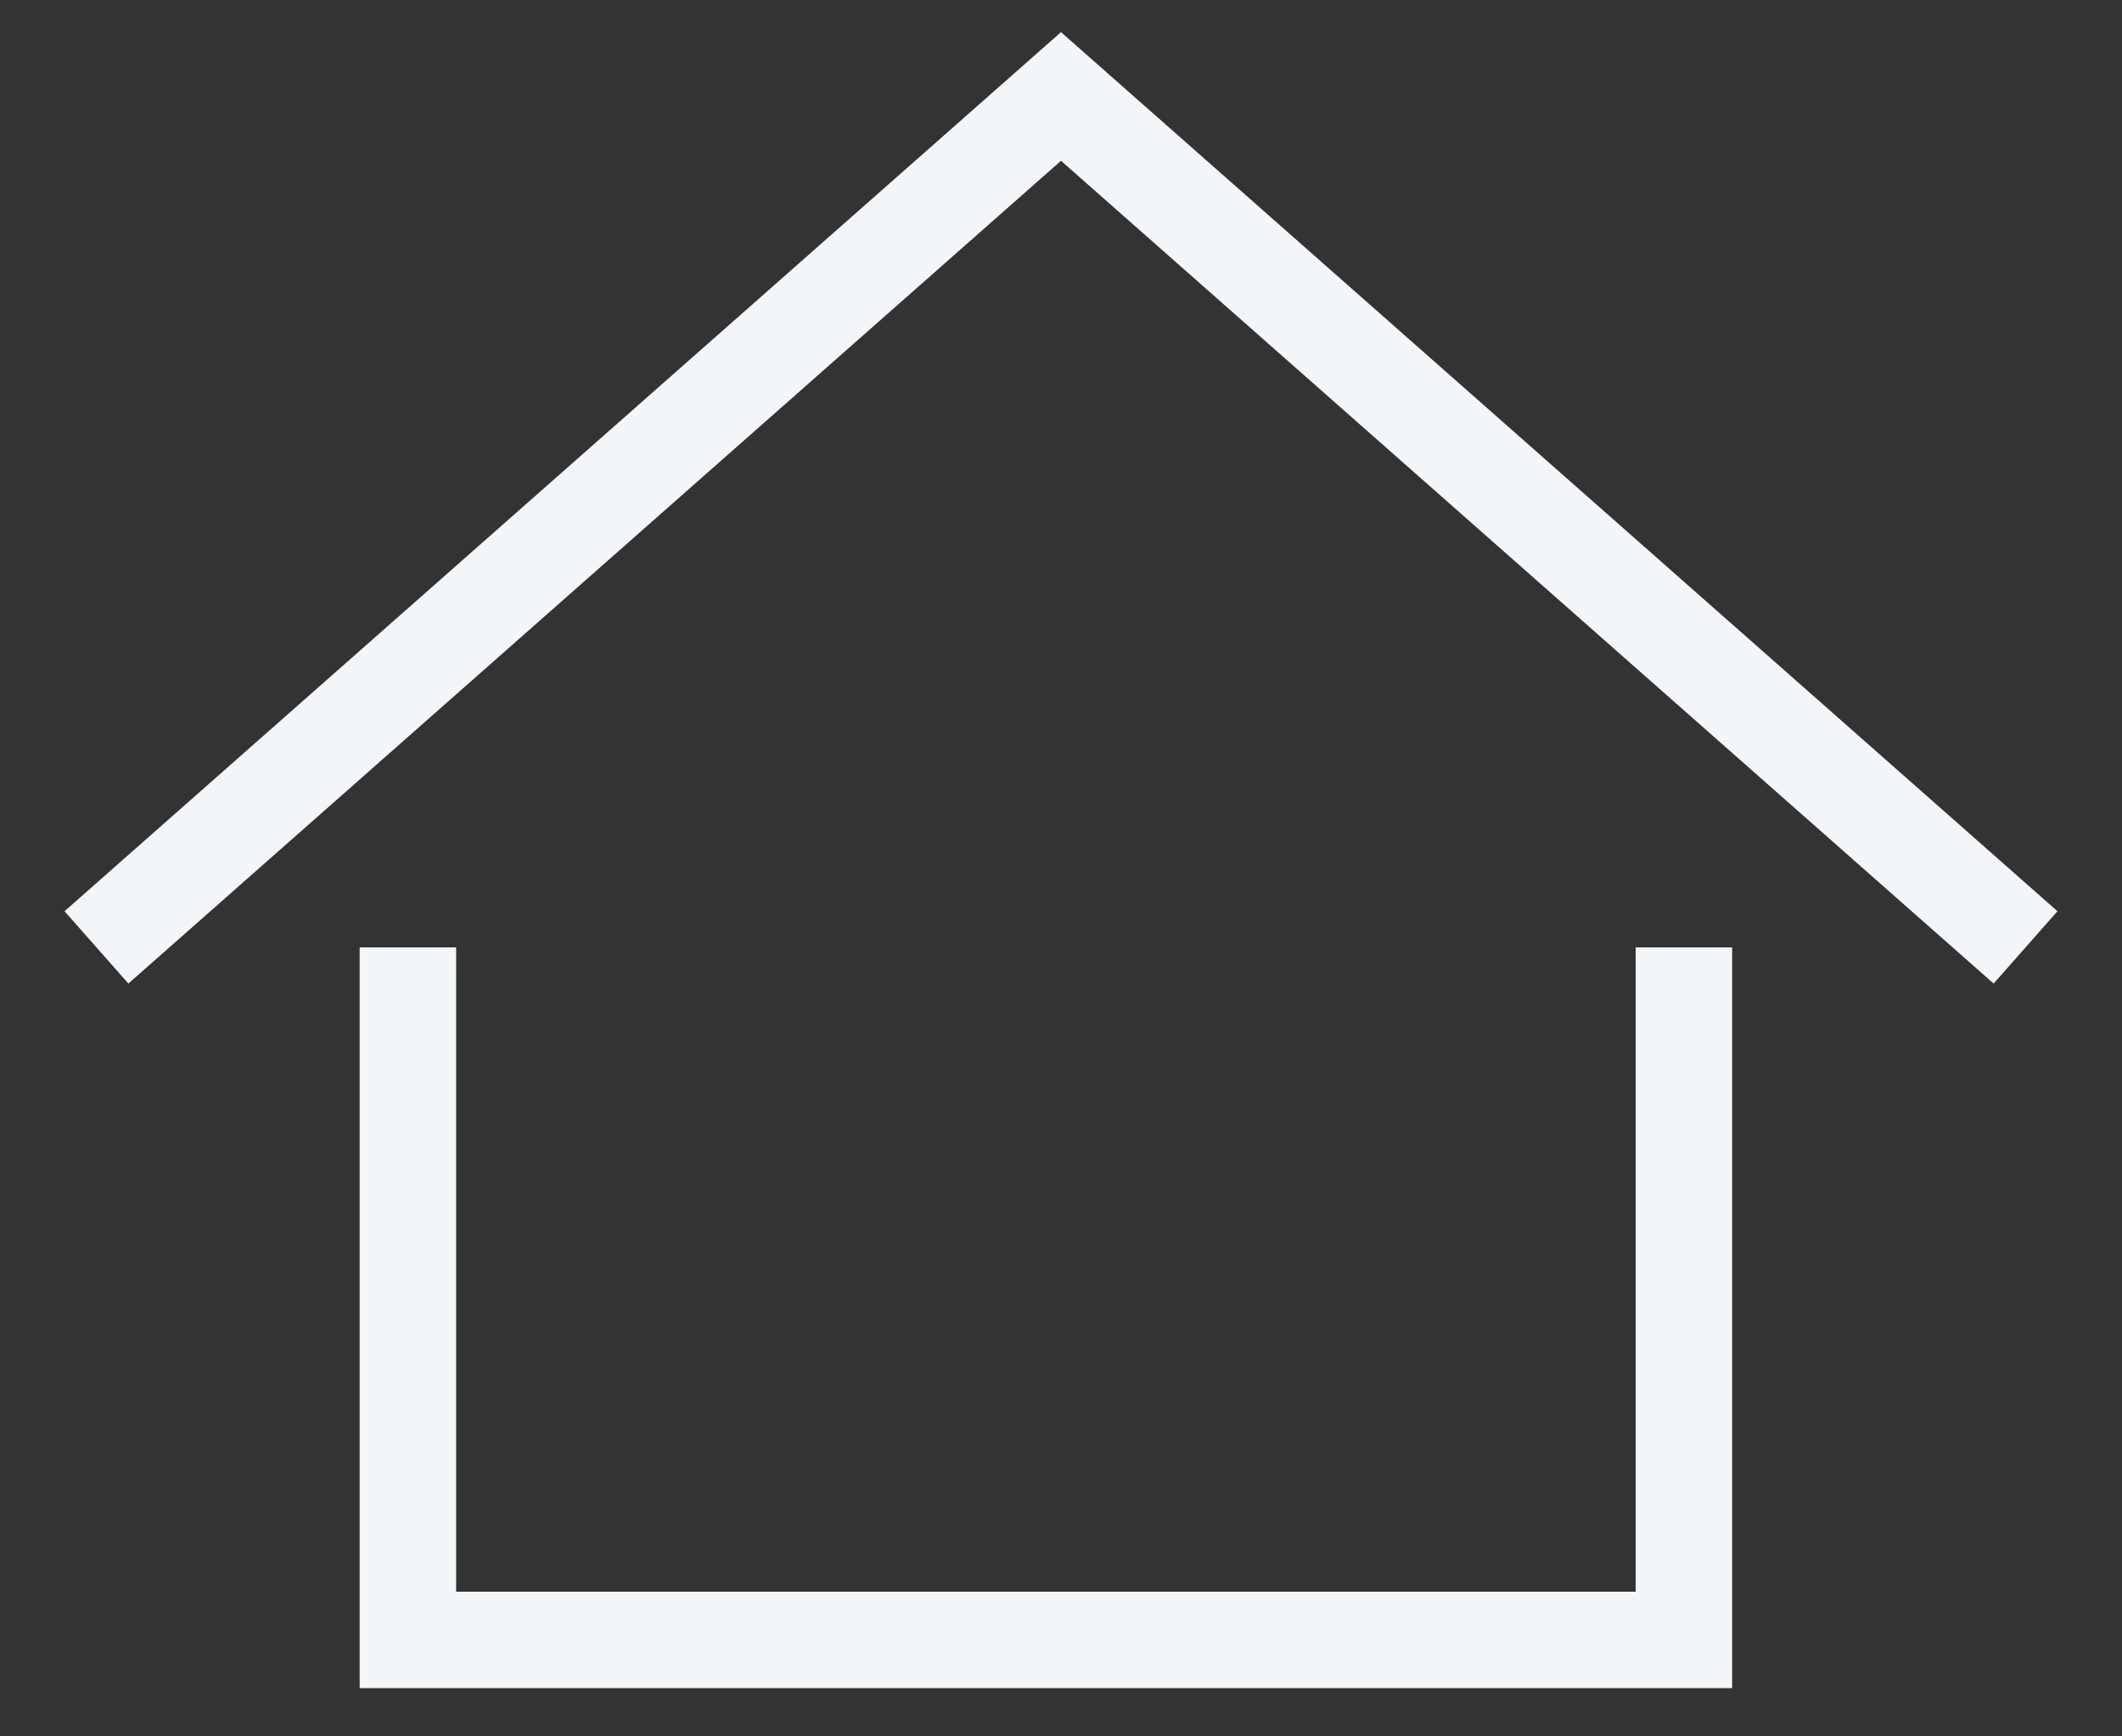 <svg width="22" height="18" viewBox="0 0 22 18" fill="none" xmlns="http://www.w3.org/2000/svg">
<rect x="0" y="0" width="22" height="18" fill="#333333" stroke="none"/>
<path d="M21 9.821L11 1L1 9.821M4.229 9.821V17H17.458V9.821" stroke="#F3F6F8"/>
</svg>
